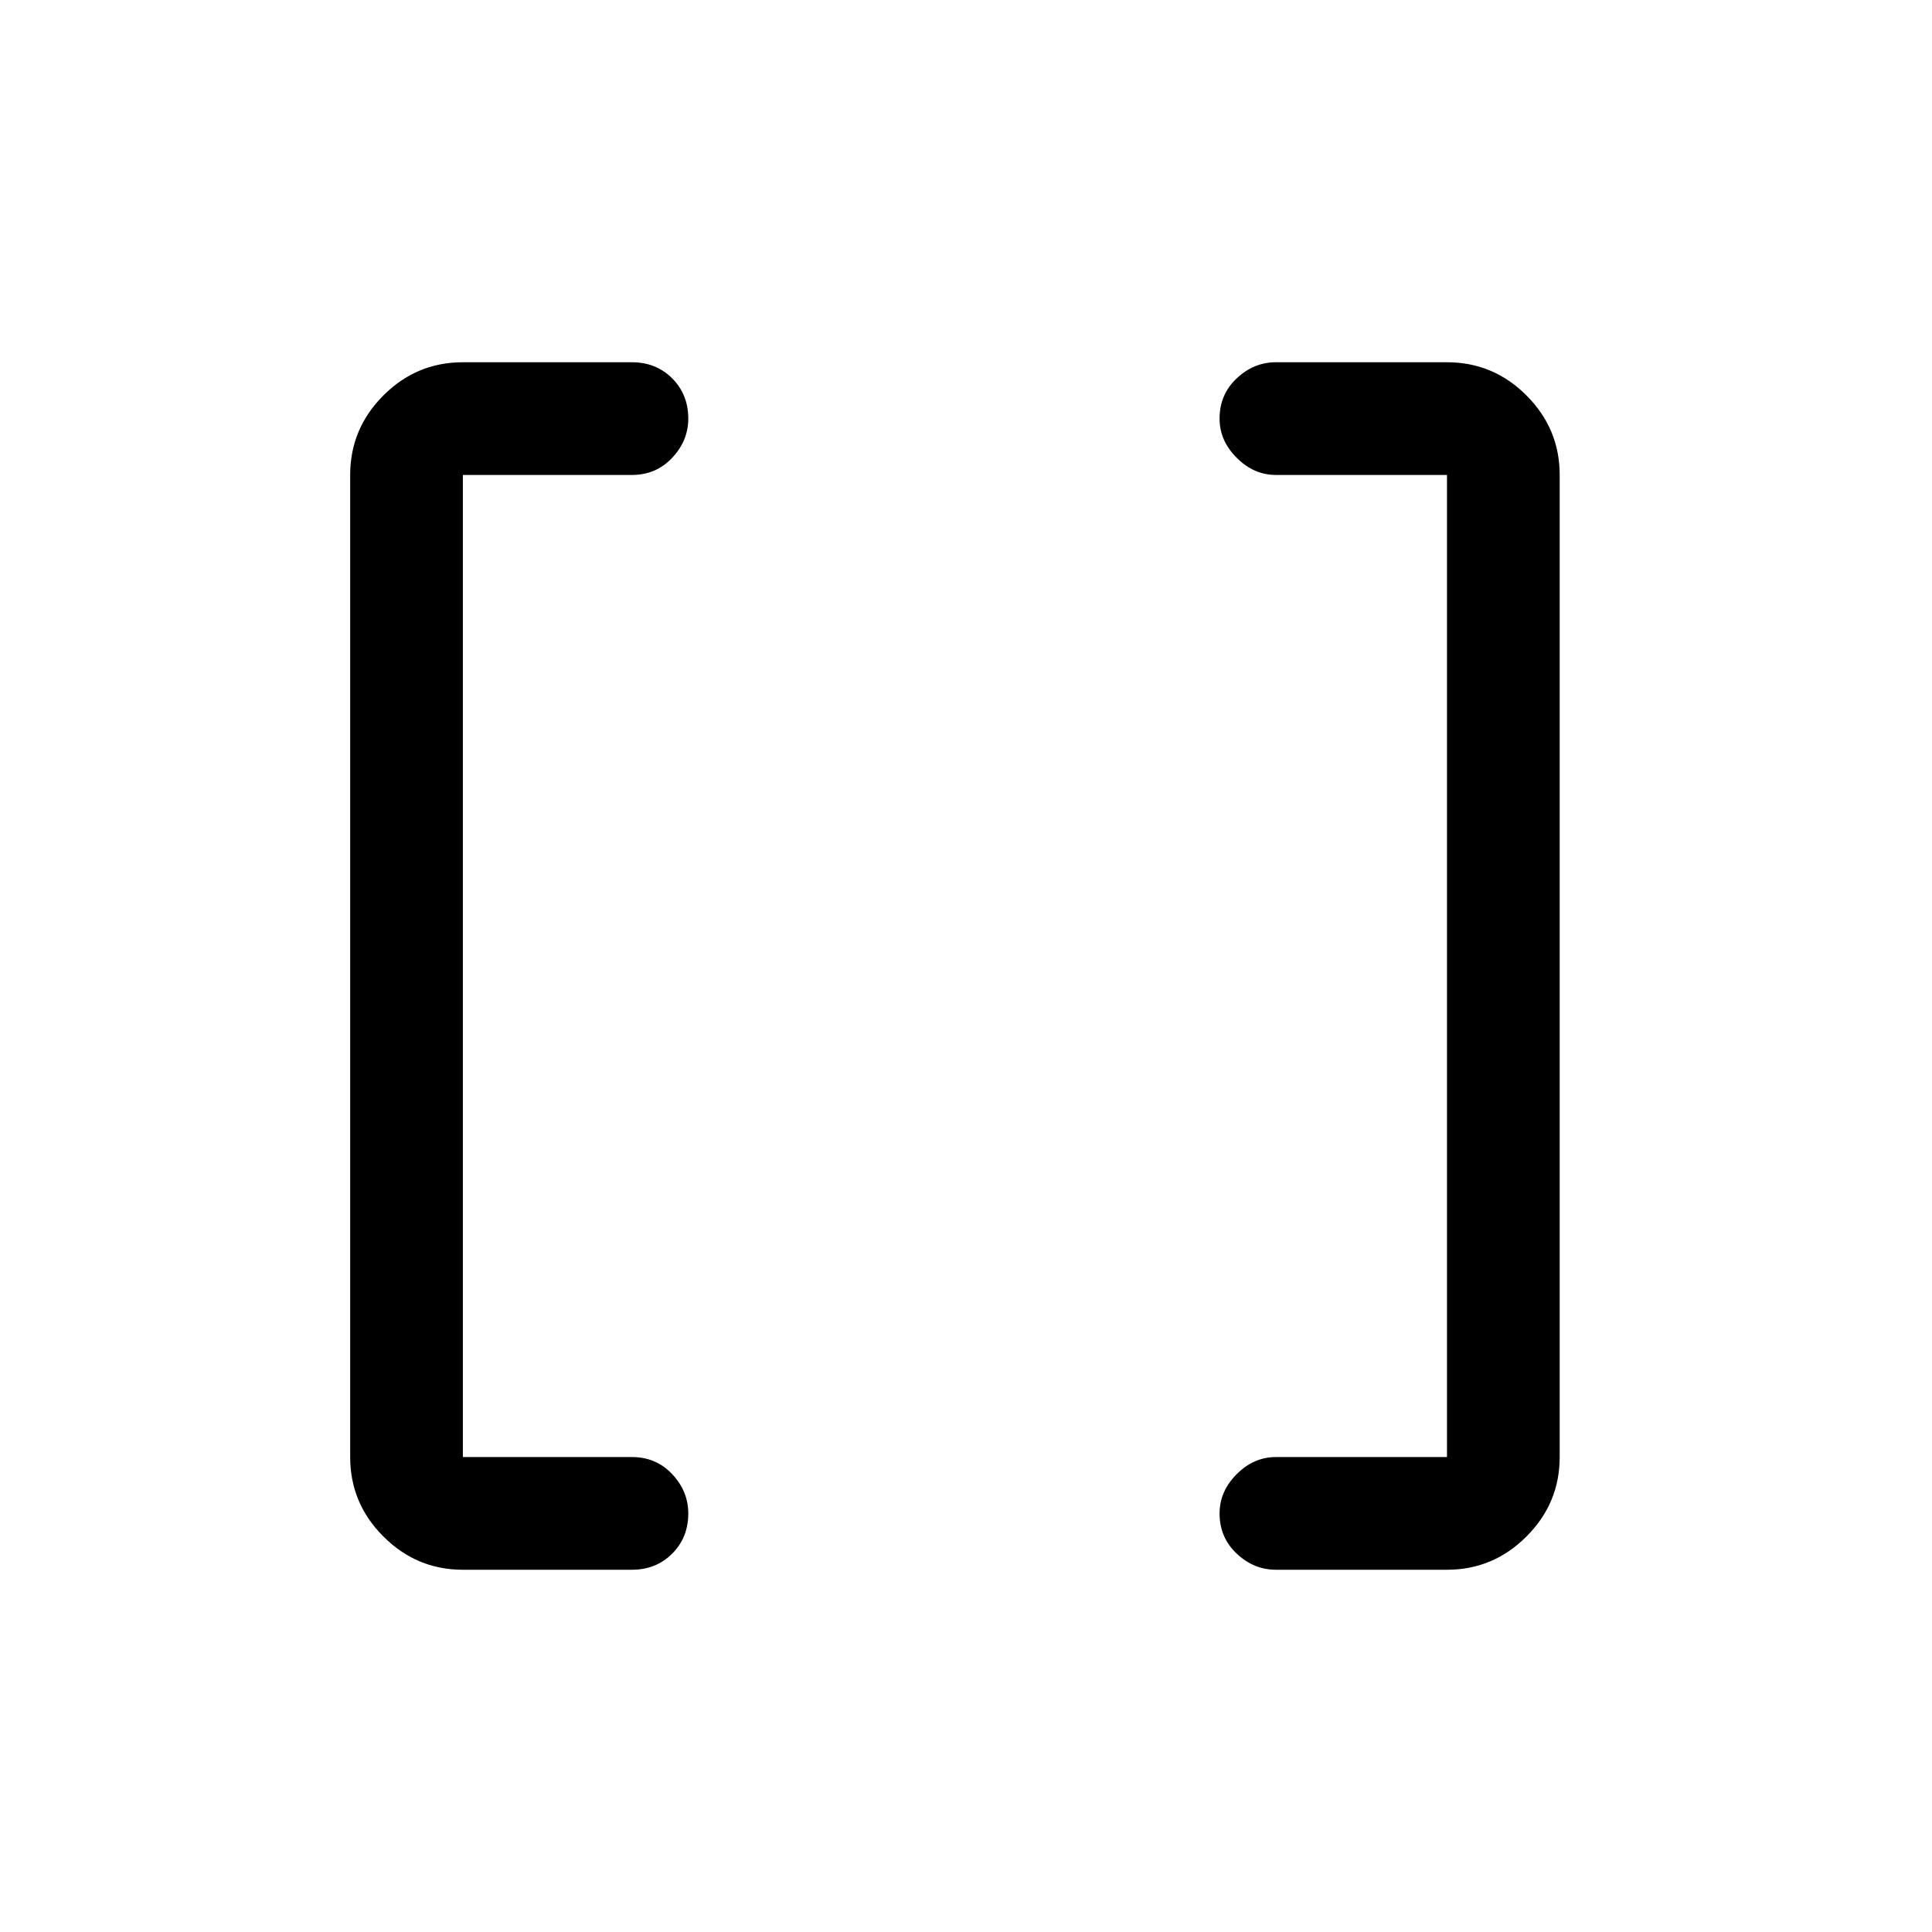 <svg xmlns="http://www.w3.org/2000/svg" height="24" width="24"><path d="M17.975 18.1V5.9H15.85Q15.575 5.9 15.363 5.687Q15.15 5.475 15.15 5.2Q15.15 4.9 15.363 4.7Q15.575 4.5 15.85 4.5H17.975Q18.55 4.5 18.962 4.912Q19.375 5.325 19.375 5.9V18.1Q19.375 18.675 18.962 19.087Q18.55 19.5 17.975 19.5H15.85Q15.575 19.5 15.363 19.3Q15.15 19.1 15.15 18.8Q15.15 18.525 15.363 18.312Q15.575 18.1 15.85 18.1ZM5.75 18.1H7.85Q8.15 18.1 8.35 18.312Q8.55 18.525 8.55 18.8Q8.55 19.1 8.35 19.3Q8.15 19.5 7.85 19.5H5.75Q5.175 19.5 4.763 19.087Q4.35 18.675 4.35 18.1V5.9Q4.35 5.325 4.763 4.912Q5.175 4.5 5.75 4.5H7.85Q8.15 4.5 8.35 4.7Q8.55 4.9 8.55 5.2Q8.55 5.475 8.35 5.687Q8.15 5.9 7.85 5.9H5.75Z"/></svg>